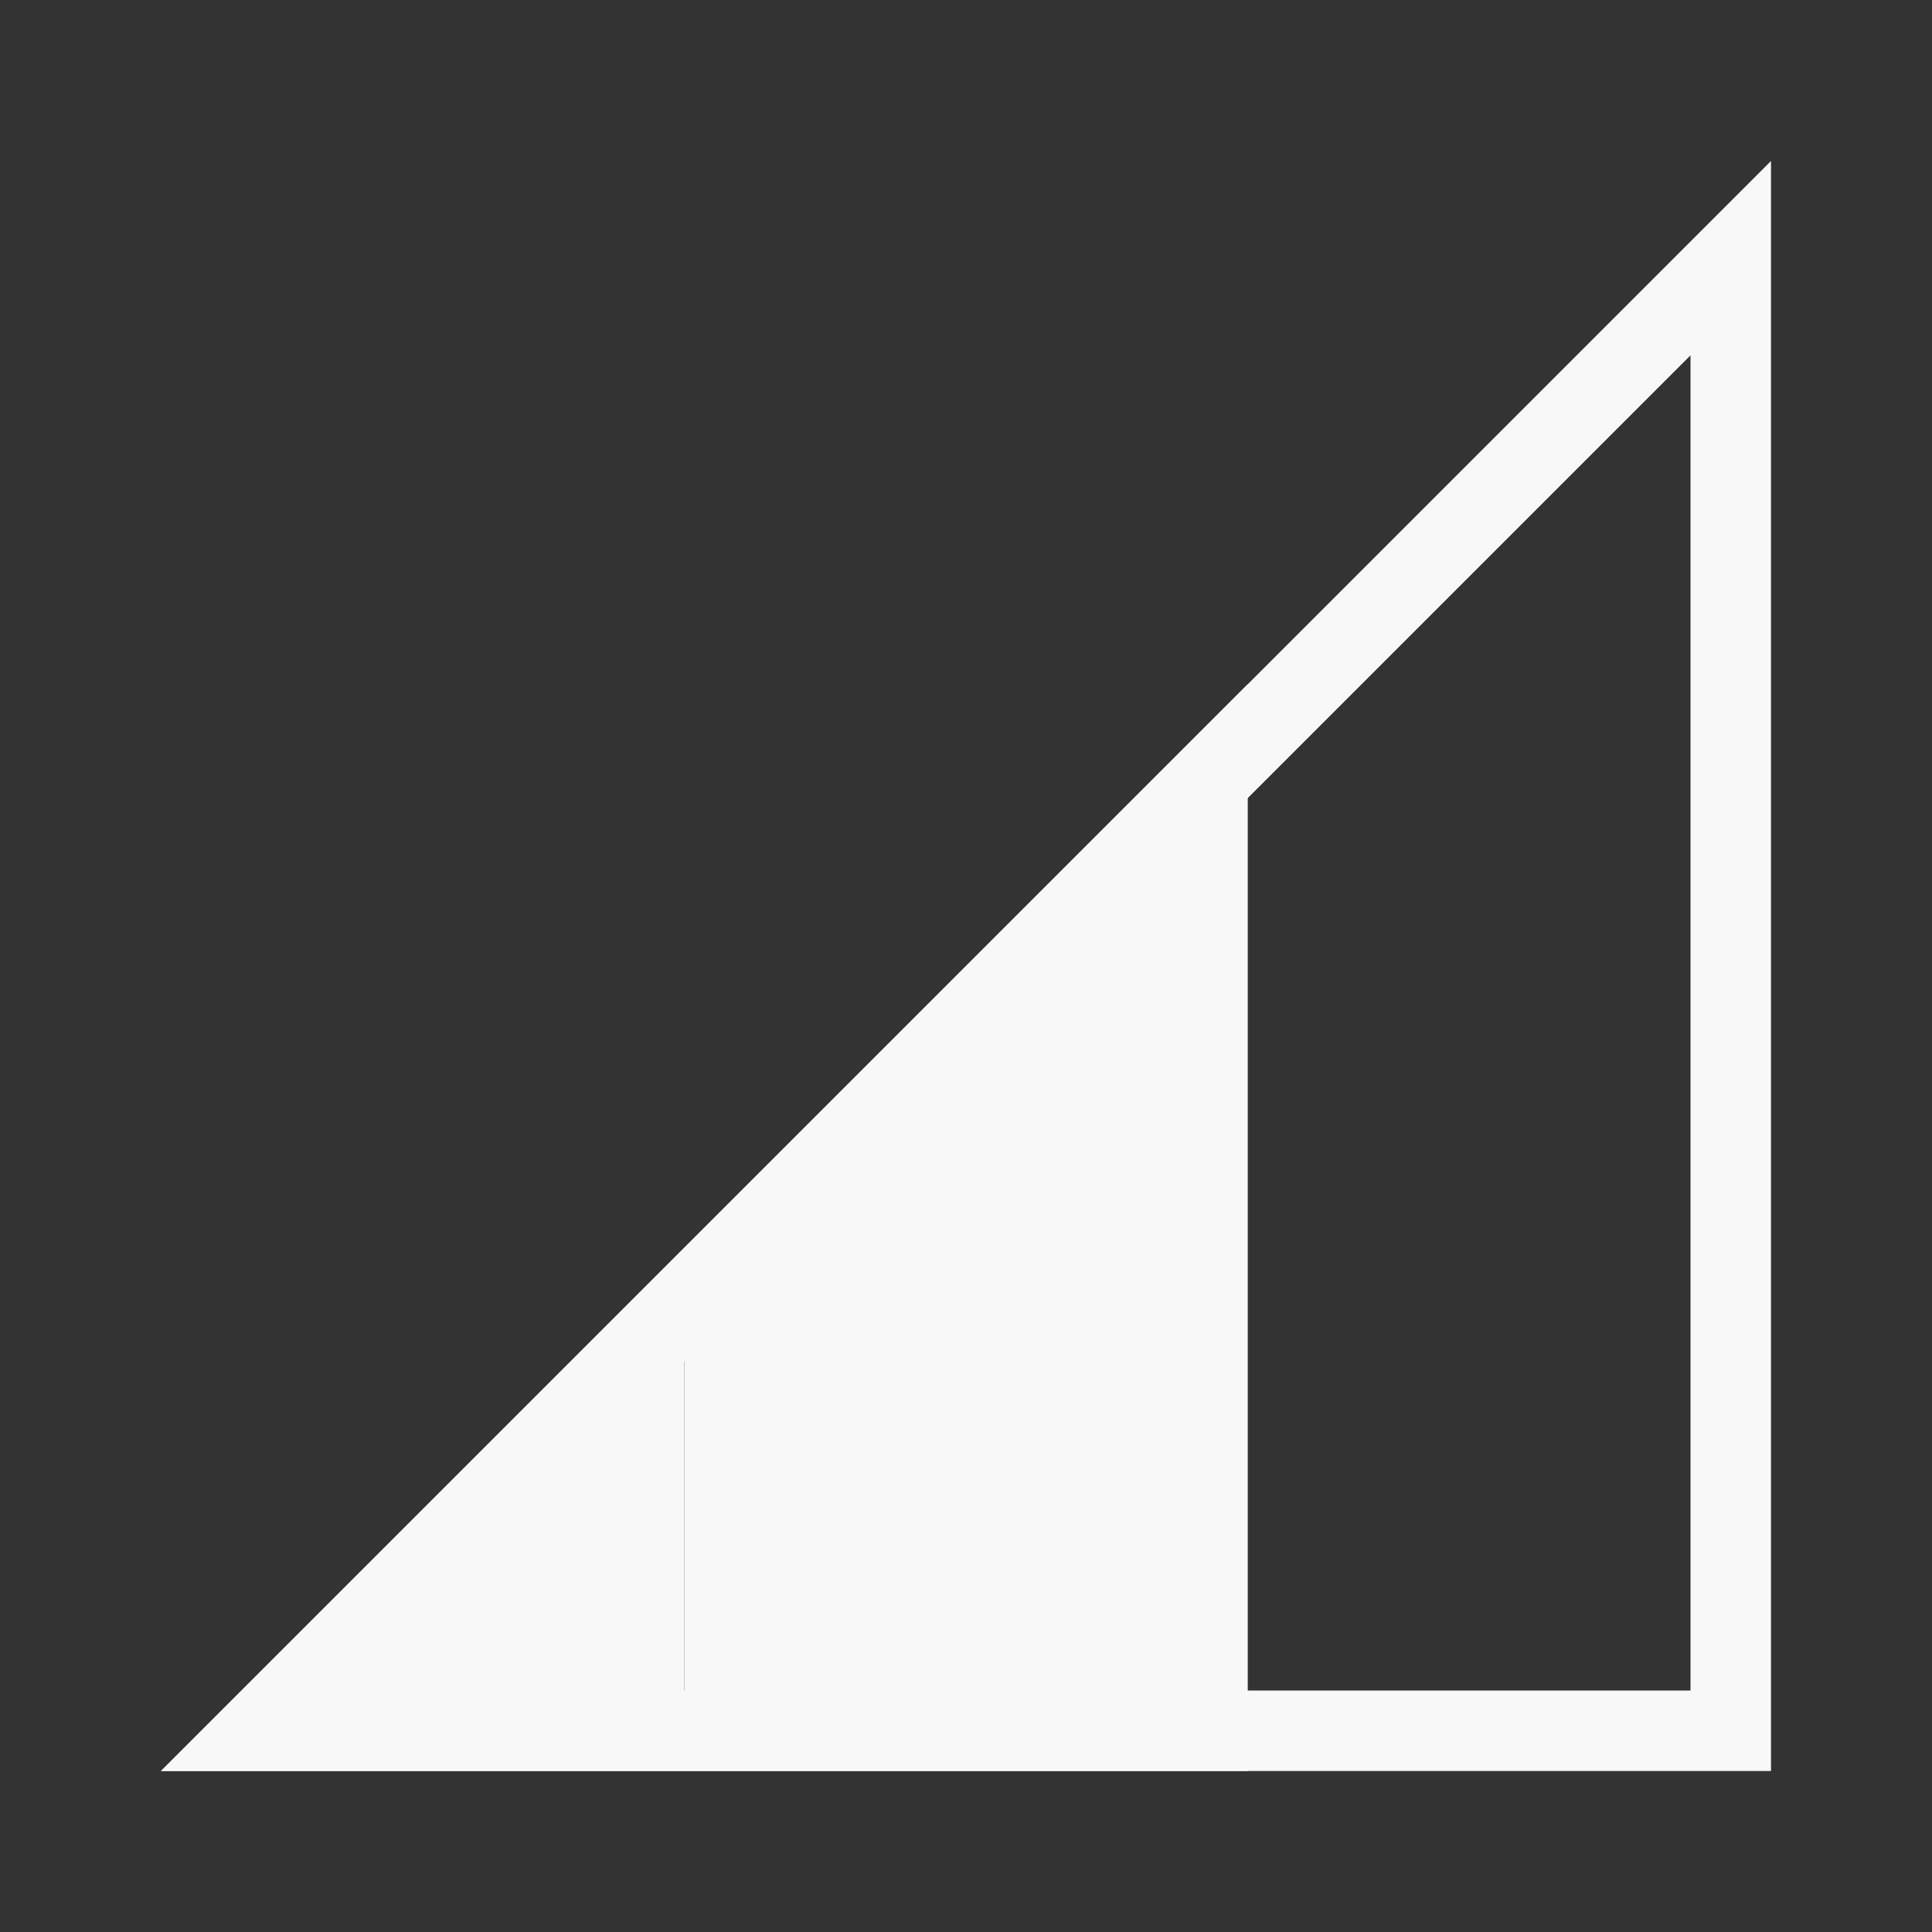 <svg width="24" height="24" viewBox="0 0 24 24" fill="none" xmlns="http://www.w3.org/2000/svg">
<rect x="0" y="0" width="24" height="24" fill="#333333" stroke="none"/>
<path d="M21.5 21.5V3.207L3.207 21.5H21.5Z" stroke="#F8F8F8"/>
<path d="M15.5 22H8.5V15.5L15.5 8.5V22Z" fill="#F8F8F8"/>
<path d="M8.5 22H2L8.5 15.5V22Z" fill="#F8F8F8"/>
</svg>
